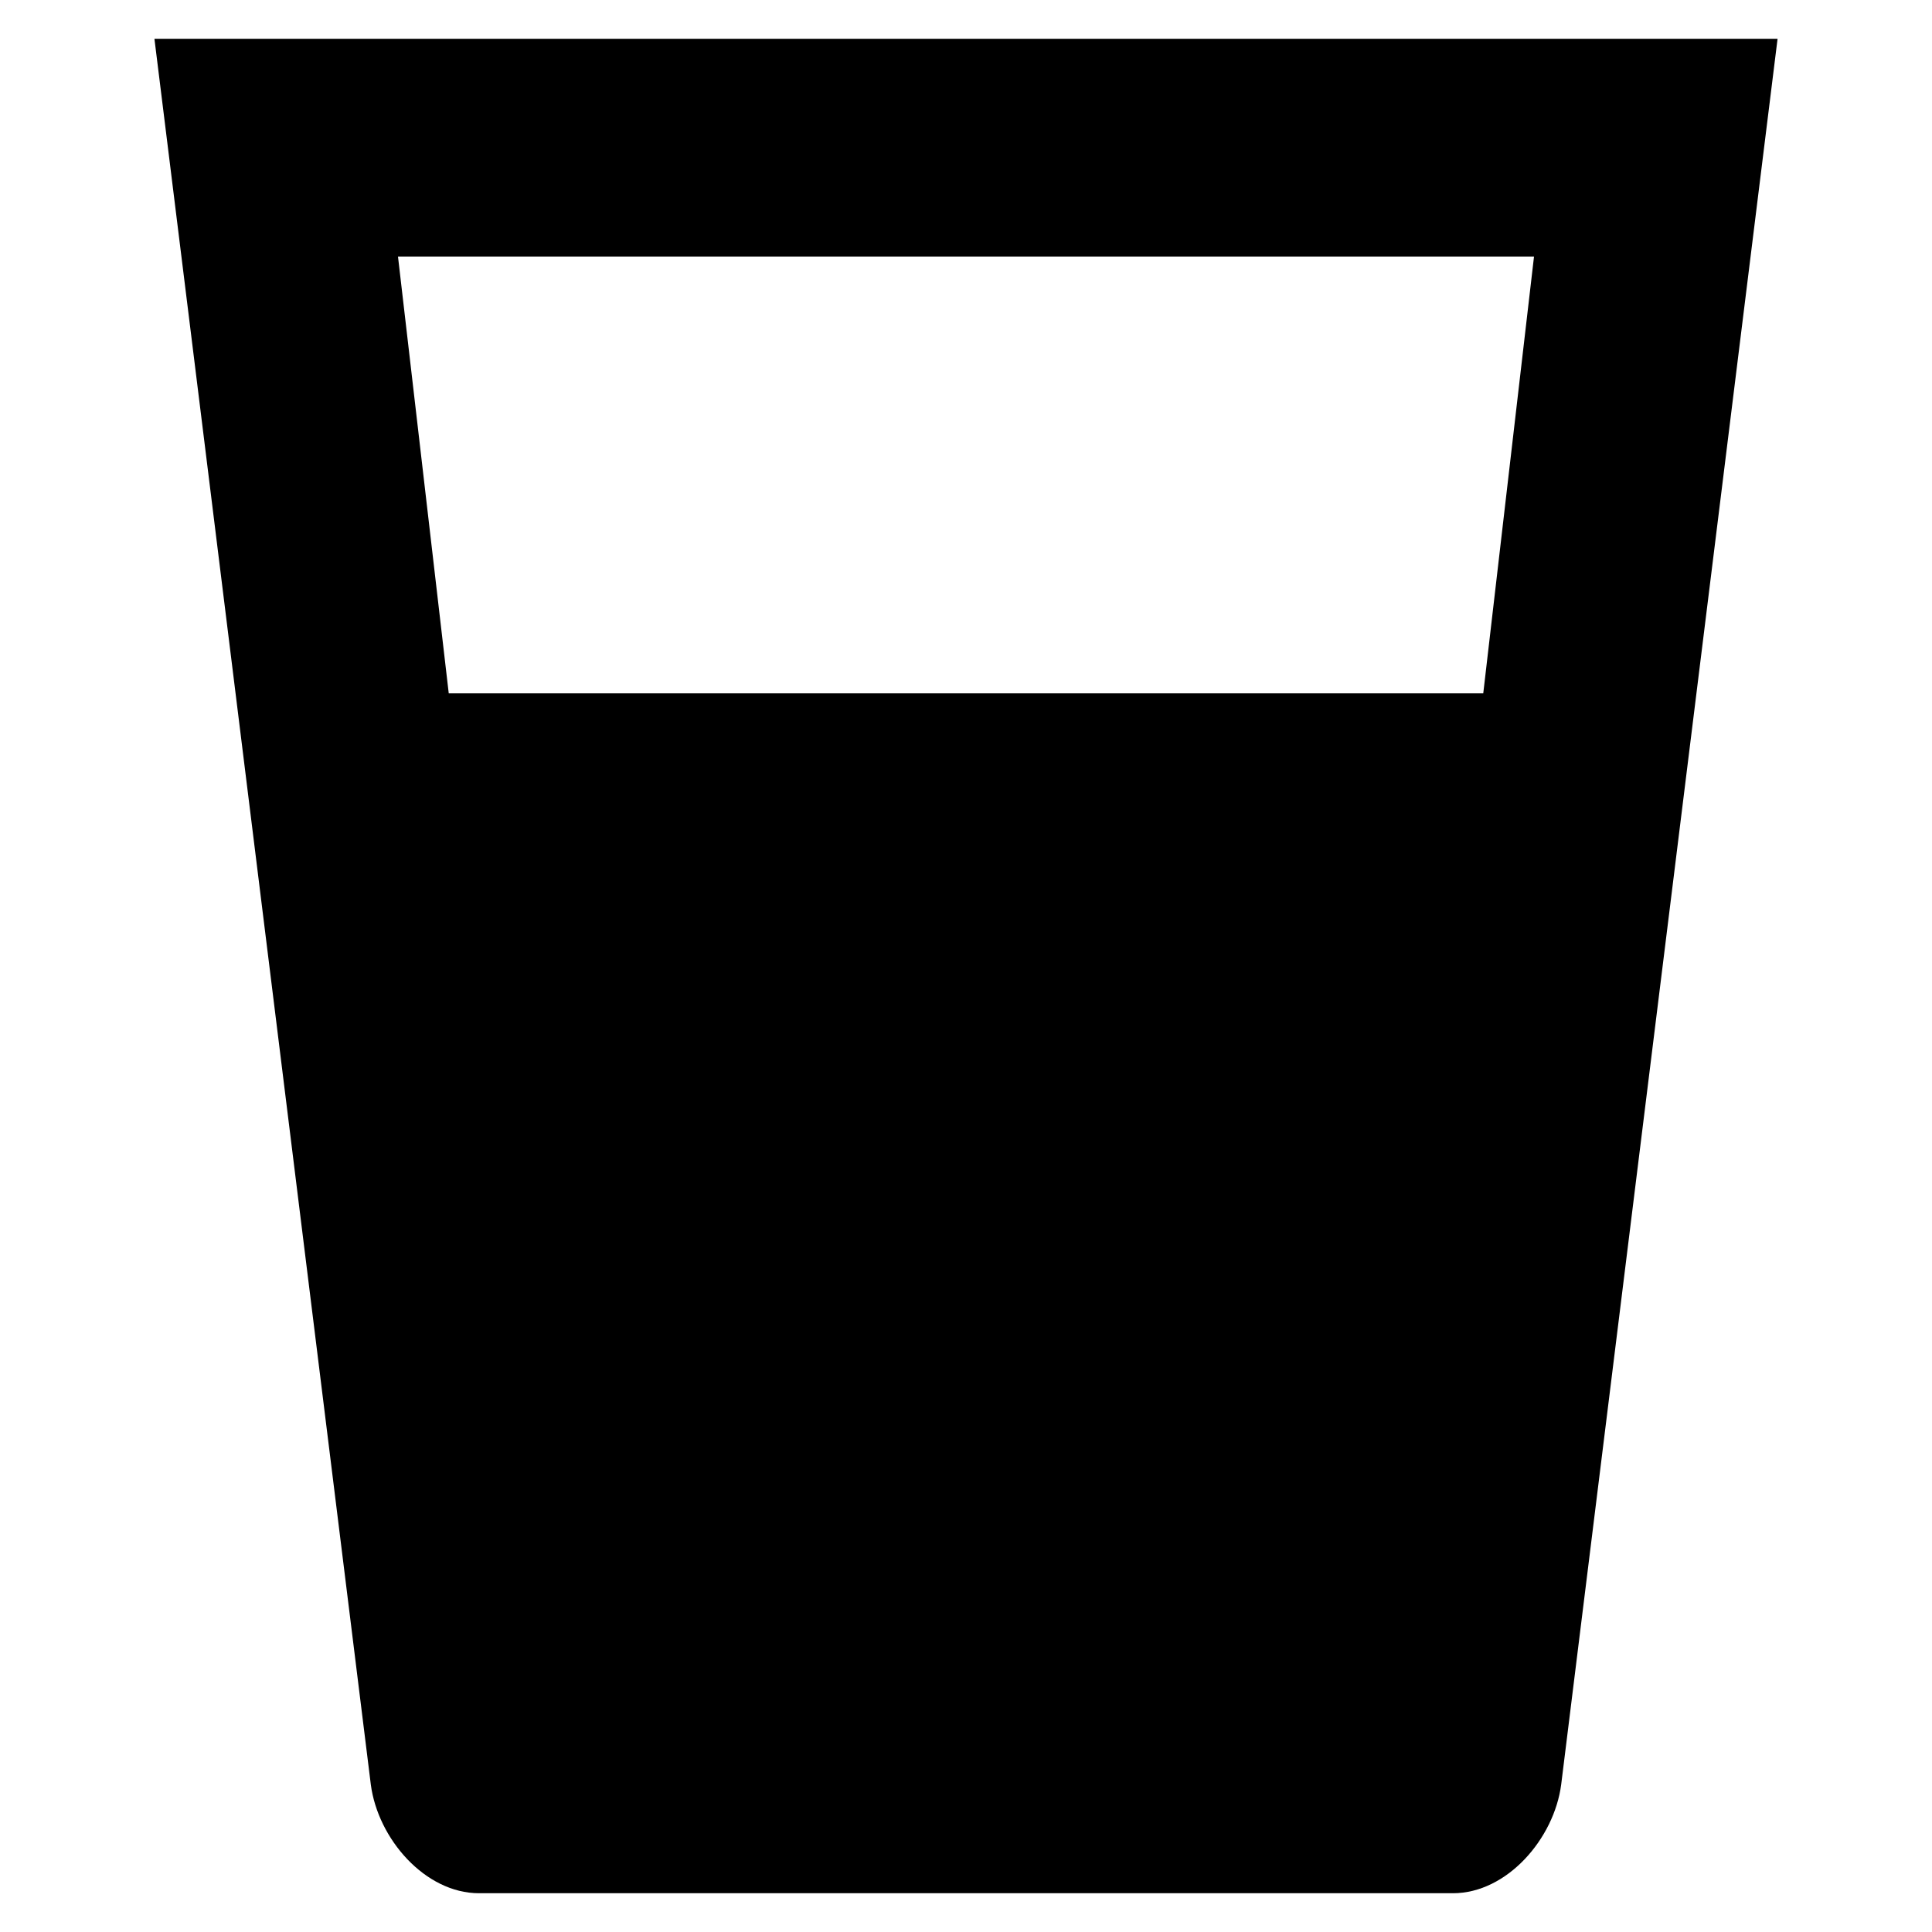 <?xml version="1.0" encoding="UTF-8" standalone="yes"?>
<svg xmlns="http://www.w3.org/2000/svg" xmlns:xlink="http://www.w3.org/1999/xlink" width="20px" height="20px" viewBox="0 0 15 15" version="1.1">
  <g id="surface1">
    <path style=" stroke:none;fill-rule:nonzero;fill:rgb(0%,0%,0%);fill-opacity:1;" d="M 1.199 0.301 L 2.879 13.855 C 2.934 14.277 3.301 14.699 3.719 14.699 L 11.281 14.699 C 11.699 14.699 12.066 14.277 12.121 13.855 L 13.801 0.301 Z M 3.09 1.992 L 11.91 1.992 L 11.516 5.383 L 3.484 5.383 Z M 3.09 1.992 "/>
  </g>
</svg>